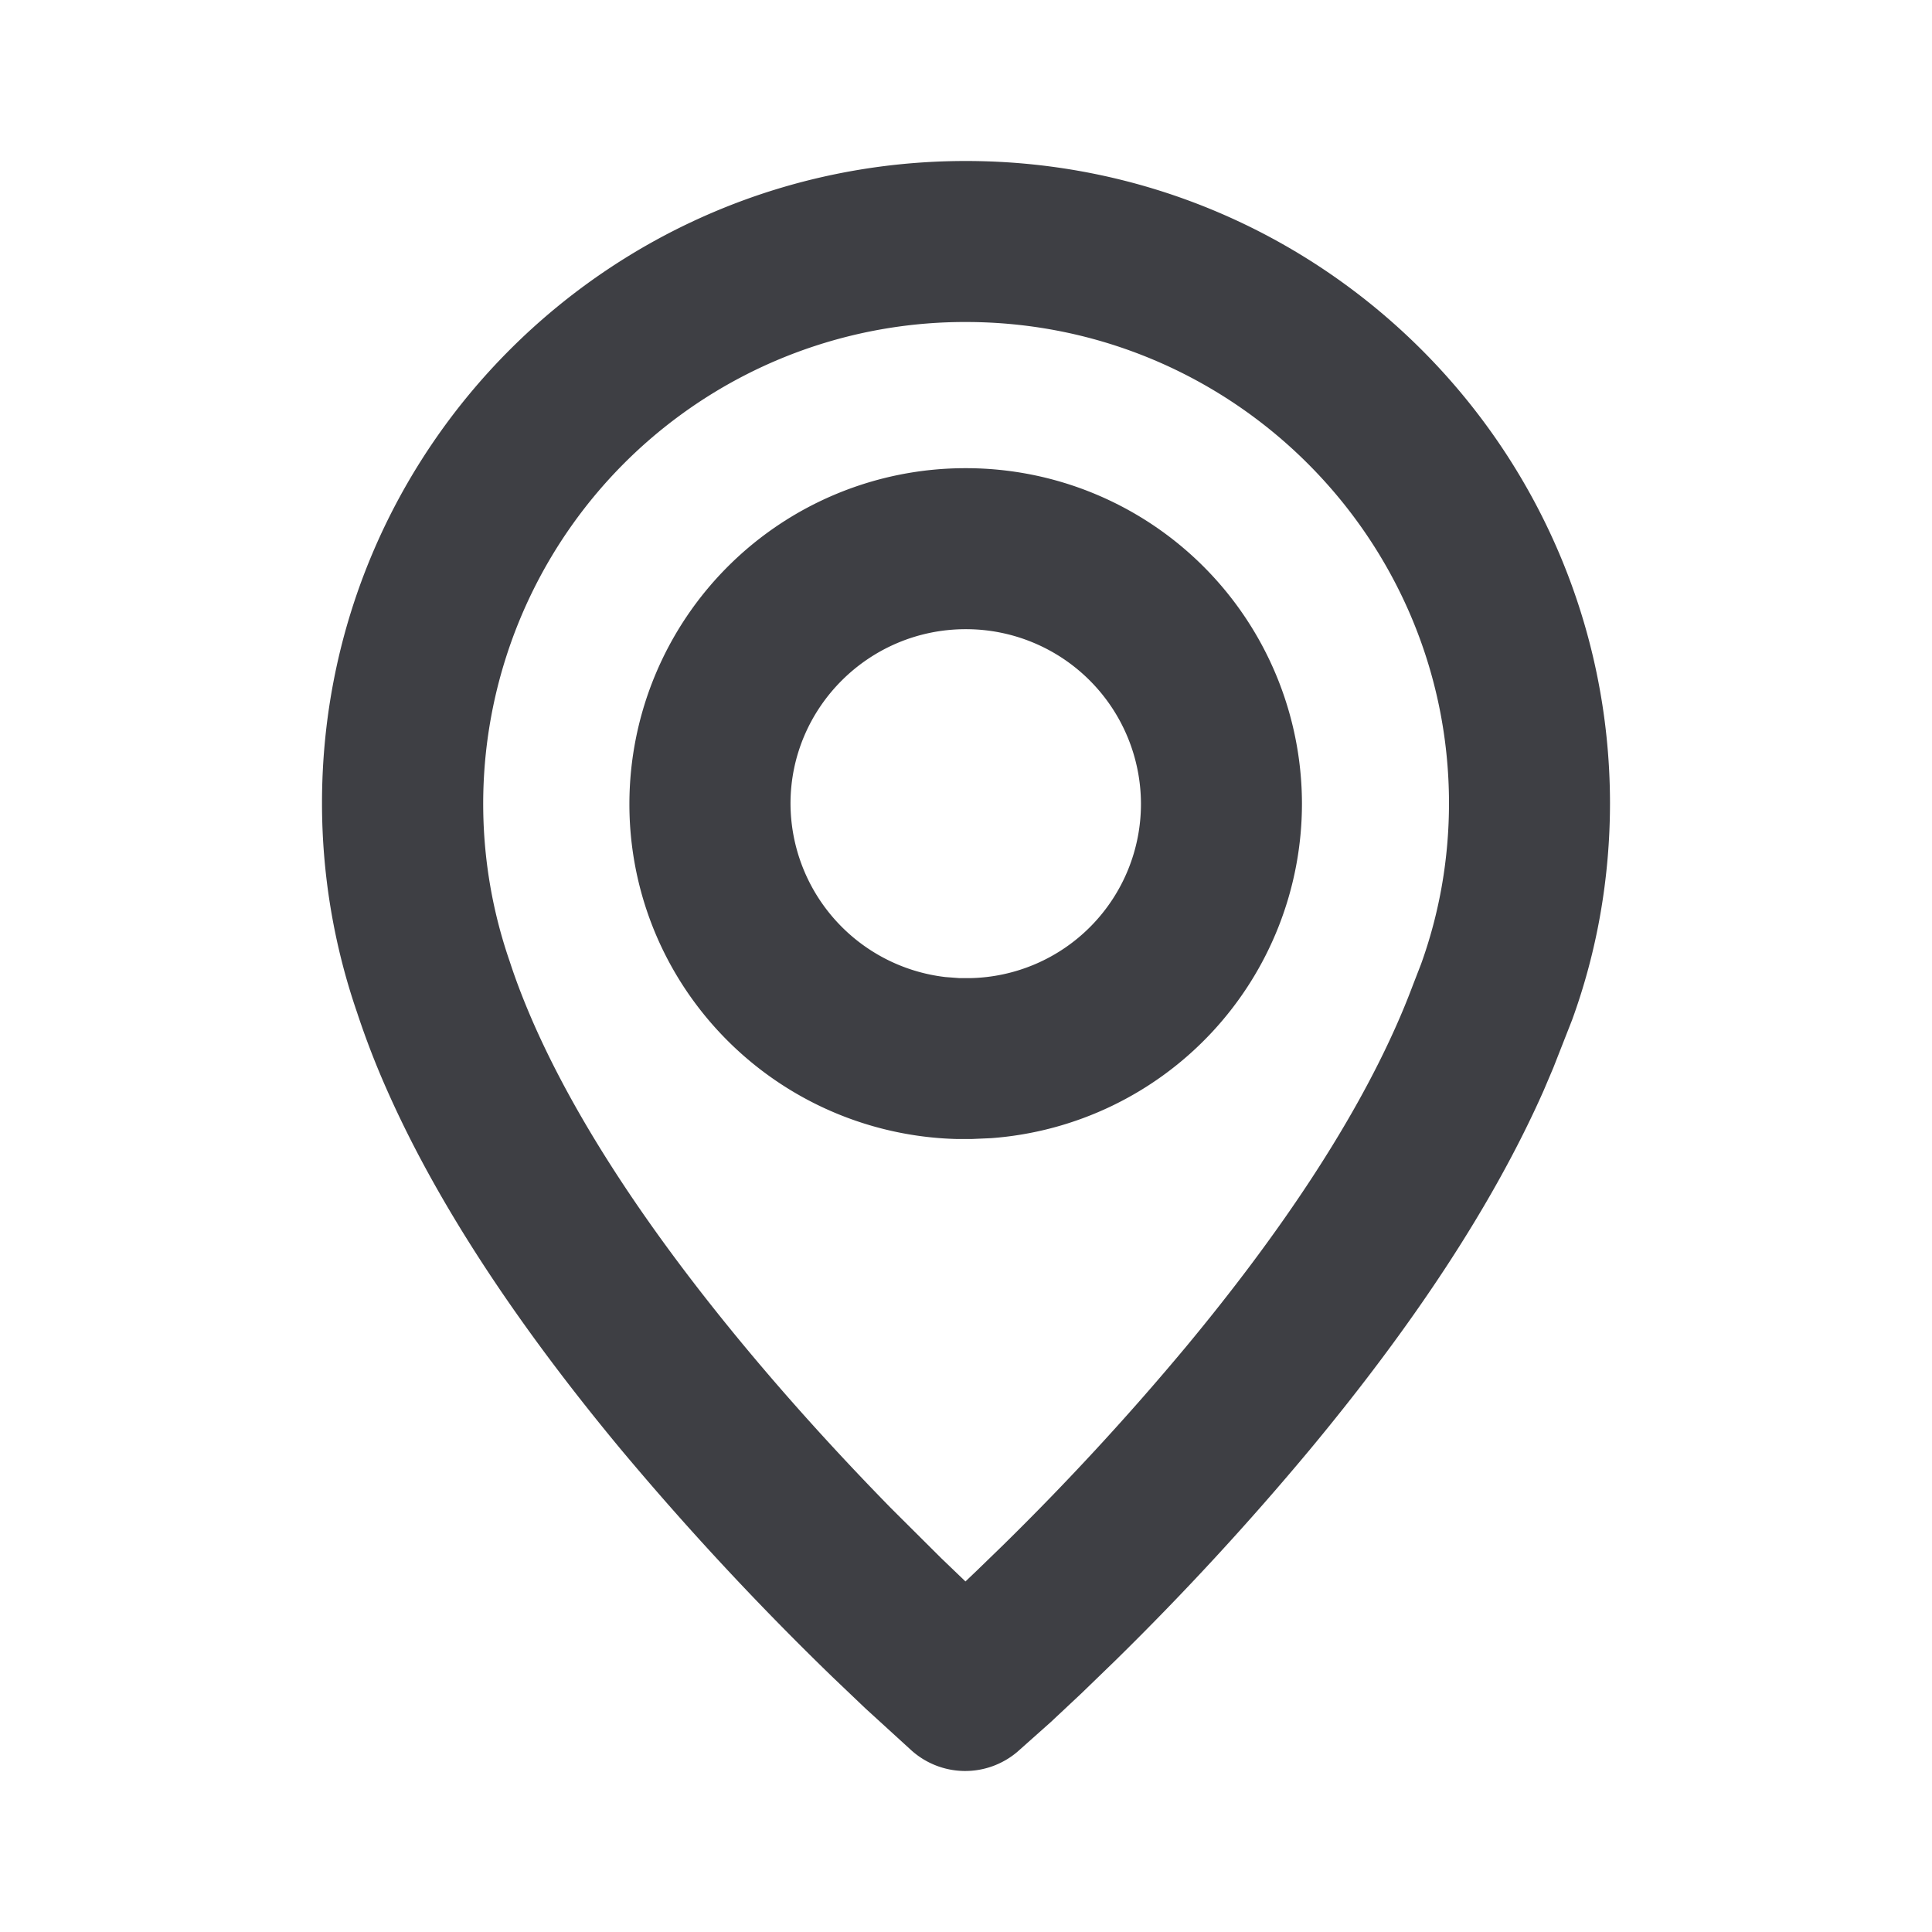 <svg xmlns="http://www.w3.org/2000/svg" width="18" height="18" viewBox="0 0 18 18">
    <path fill="#3E3F44" fill-rule="evenodd" d="M8.998 1.5c3.309 0 5.996 2.678 6.002 5.978 0 .706-.122 1.39-.353 2.024l-.175.446-.09.212c-.477 1.077-1.227 2.2-2.176 3.343a26.731 26.731 0 0 1-1.817 1.97l-.313.303-.287.269-.309.275a.75.75 0 0 1-.995-.018l-.424-.387-.3-.286a27.668 27.668 0 0 1-1.977-2.126c-.948-1.142-1.698-2.264-2.175-3.34a7.757 7.757 0 0 1-.283-.732A5.99 5.99 0 0 1 3 7.482C3 4.177 5.685 1.5 8.998 1.5zm0 1.5a4.489 4.489 0 0 0-4.25 5.955c.063.194.141.394.232.6.413.931 1.09 1.945 1.958 2.99.436.525.897 1.03 1.364 1.507l.469.467.224.215.11-.105.232-.225a25.252 25.252 0 0 0 1.715-1.859c.868-1.046 1.545-2.06 1.958-2.992.052-.117.1-.233.151-.368l.079-.204c.172-.478.26-.982.26-1.502C13.496 5.009 11.48 3 8.998 3zm0 1.362a3.13 3.13 0 0 1 3.132 3.125 3.126 3.126 0 0 1-2.896 3.117l-.183.008h-.13A3.135 3.135 0 0 1 6.5 9.377a3.108 3.108 0 0 1-.636-1.89 3.13 3.13 0 0 1 3.133-3.125zm0 1.5c-.901 0-1.633.73-1.633 1.625a1.632 1.632 0 0 0 1.443 1.616l.132.01h.096a1.623 1.623 0 0 0 1.594-1.626 1.63 1.63 0 0 0-1.632-1.625z"/>
</svg>
